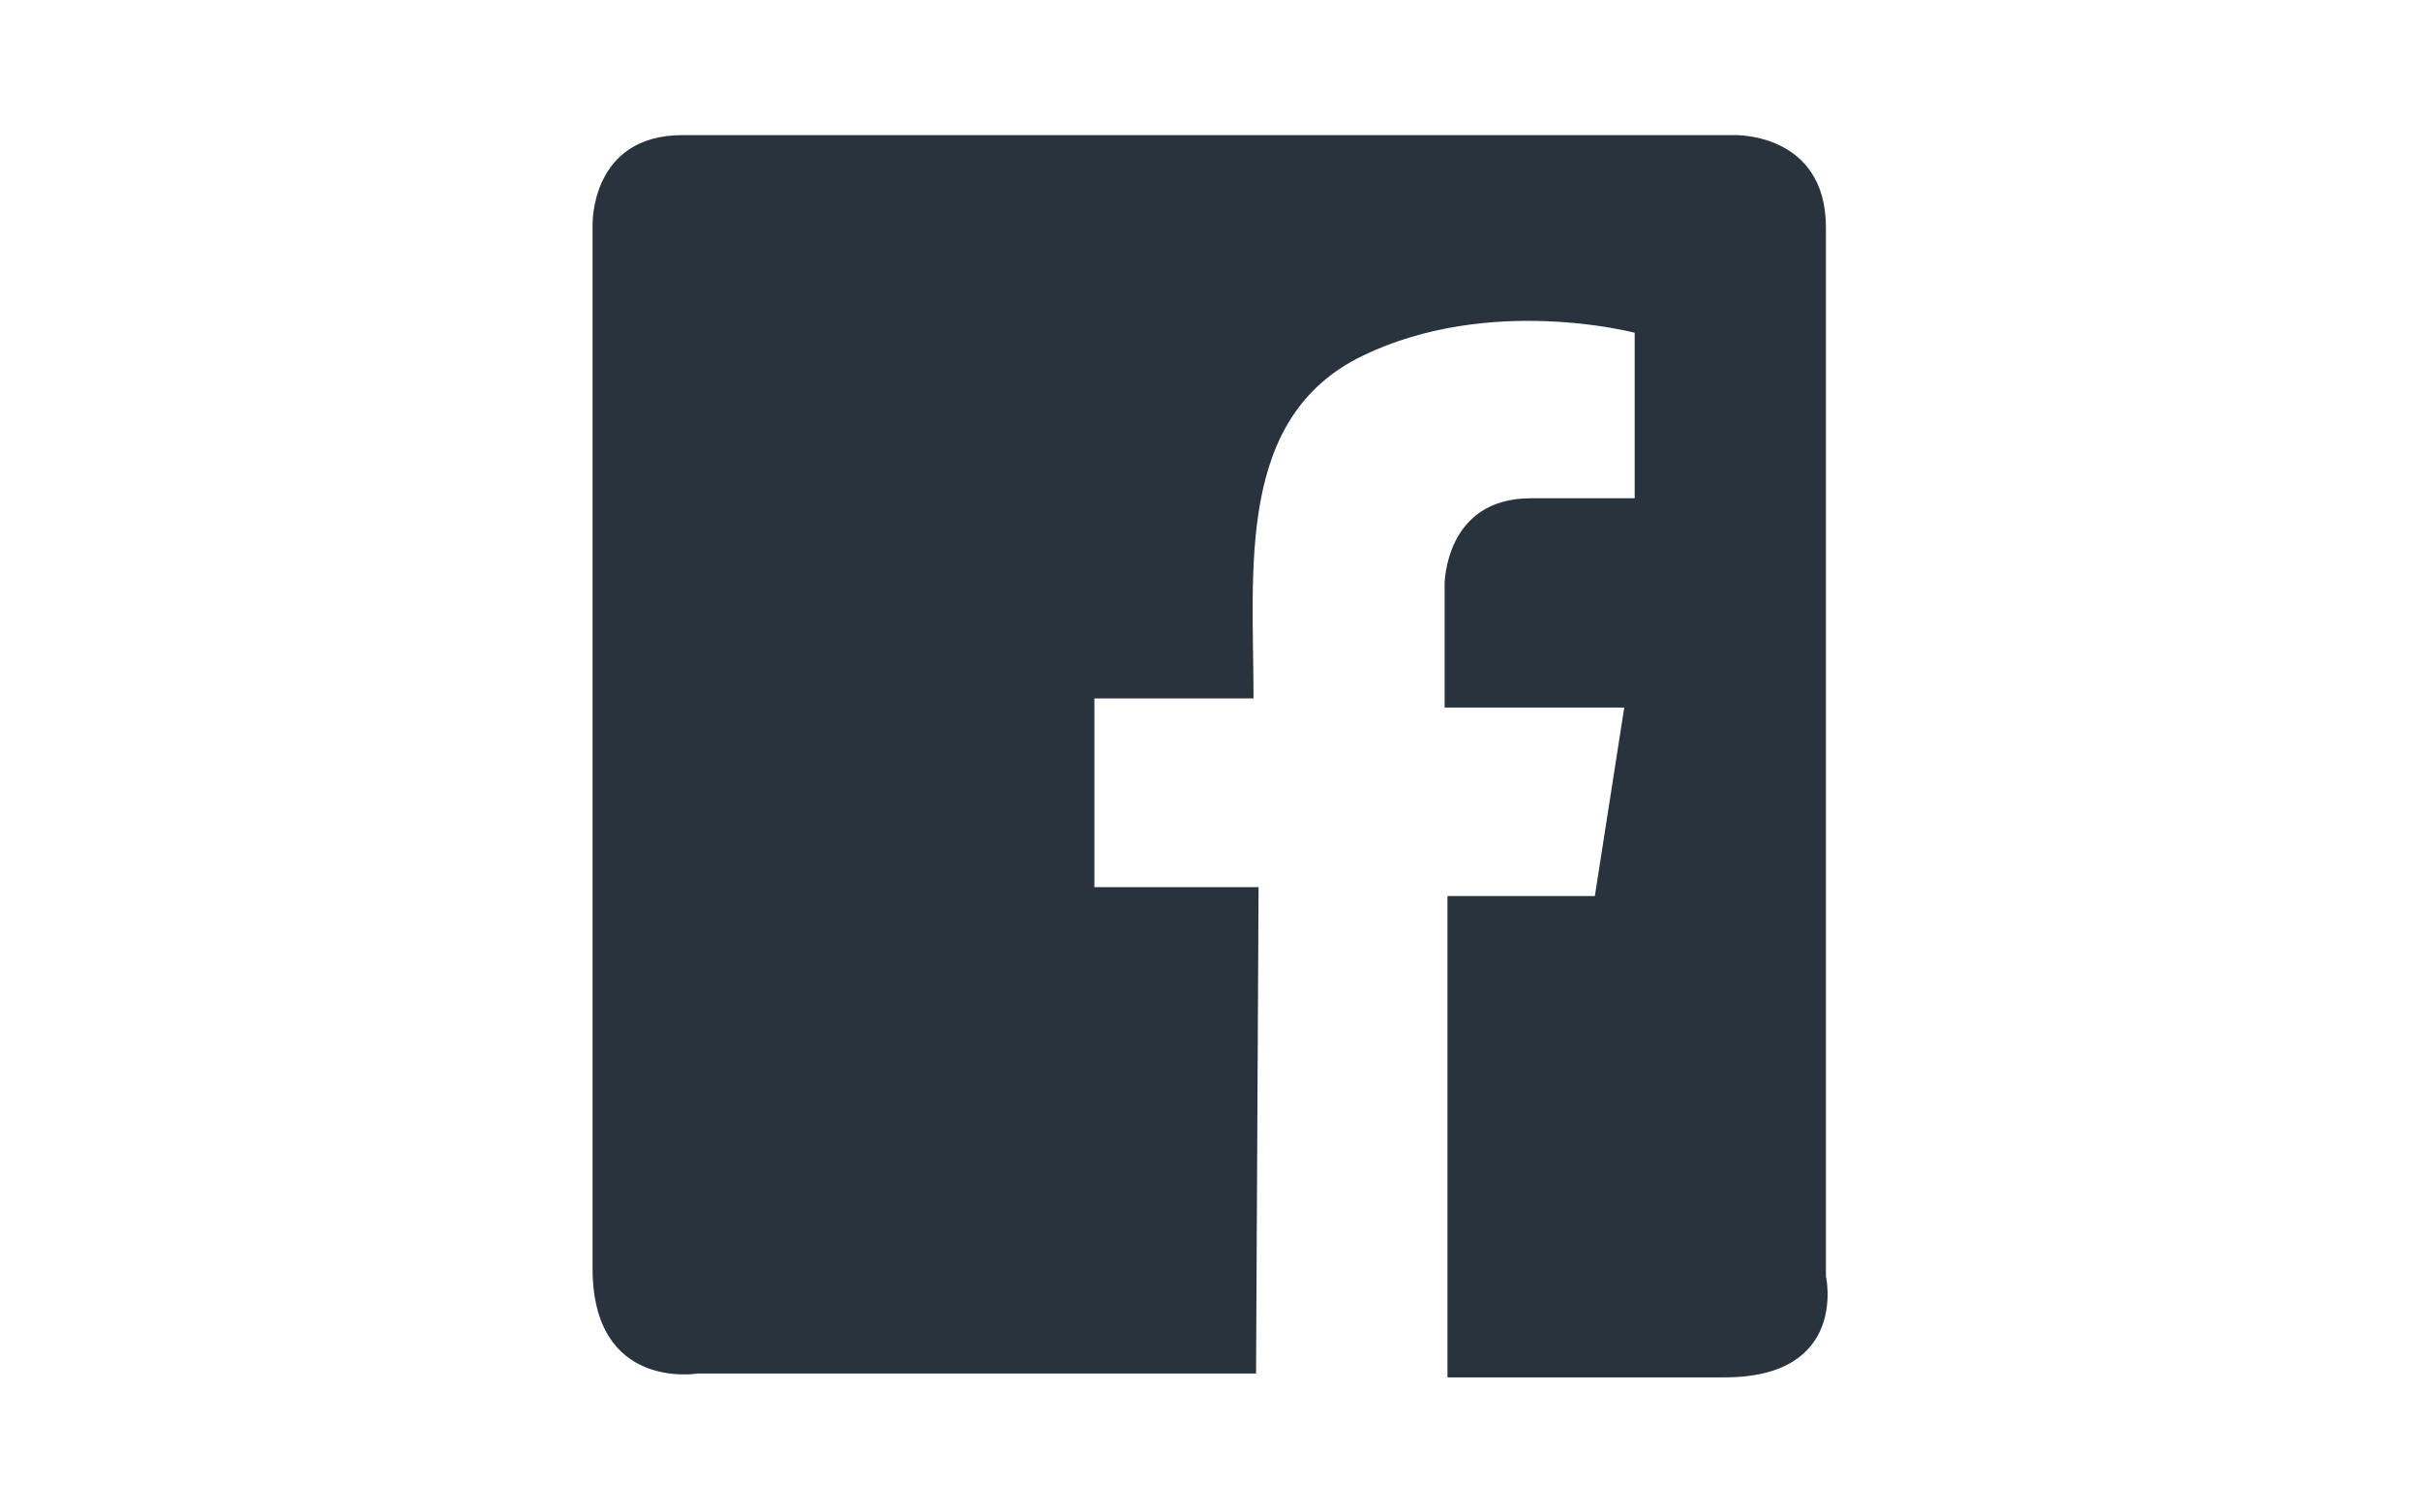 <?xml version="1.0" encoding="utf-8"?>
<!-- Generator: Adobe Illustrator 18.1.1, SVG Export Plug-In . SVG Version: 6.00 Build 0)  -->
<svg version="1.1" id="Layer_2" xmlns="http://www.w3.org/2000/svg" xmlns:xlink="http://www.w3.org/1999/xlink" x="0px" y="0px"
	 viewBox="0 0 1440 900" enable-background="new 0 0 1440 900" xml:space="preserve">
<path fill="#28333D" d="M747.4,817.3H415.2c0,0-62.6,10.7-62.6-62.6c0-72.5,0-620.8,0-620.8s-1.5-53.5,53.5-53.5s626.2,0,626.2,0
	s54.2-1.5,54.2,55c0,56.5,0,623.9,0,623.9s13.7,60.3-60.3,60.3c-73.3,0-164.9,0-164.9,0V533.2H949L966.5,421H859.6v-73.3
	c0,0,0-51.2,51.2-51.2c51.2,0,61.9,0,61.9,0V198c0,0-86.3-22.9-161.9,13.7s-64.9,126.8-64.9,203.9c-36.7,0-94.7,0-94.7,0v112.3h97.7
	L747.4,817.3z"/>
</svg>
